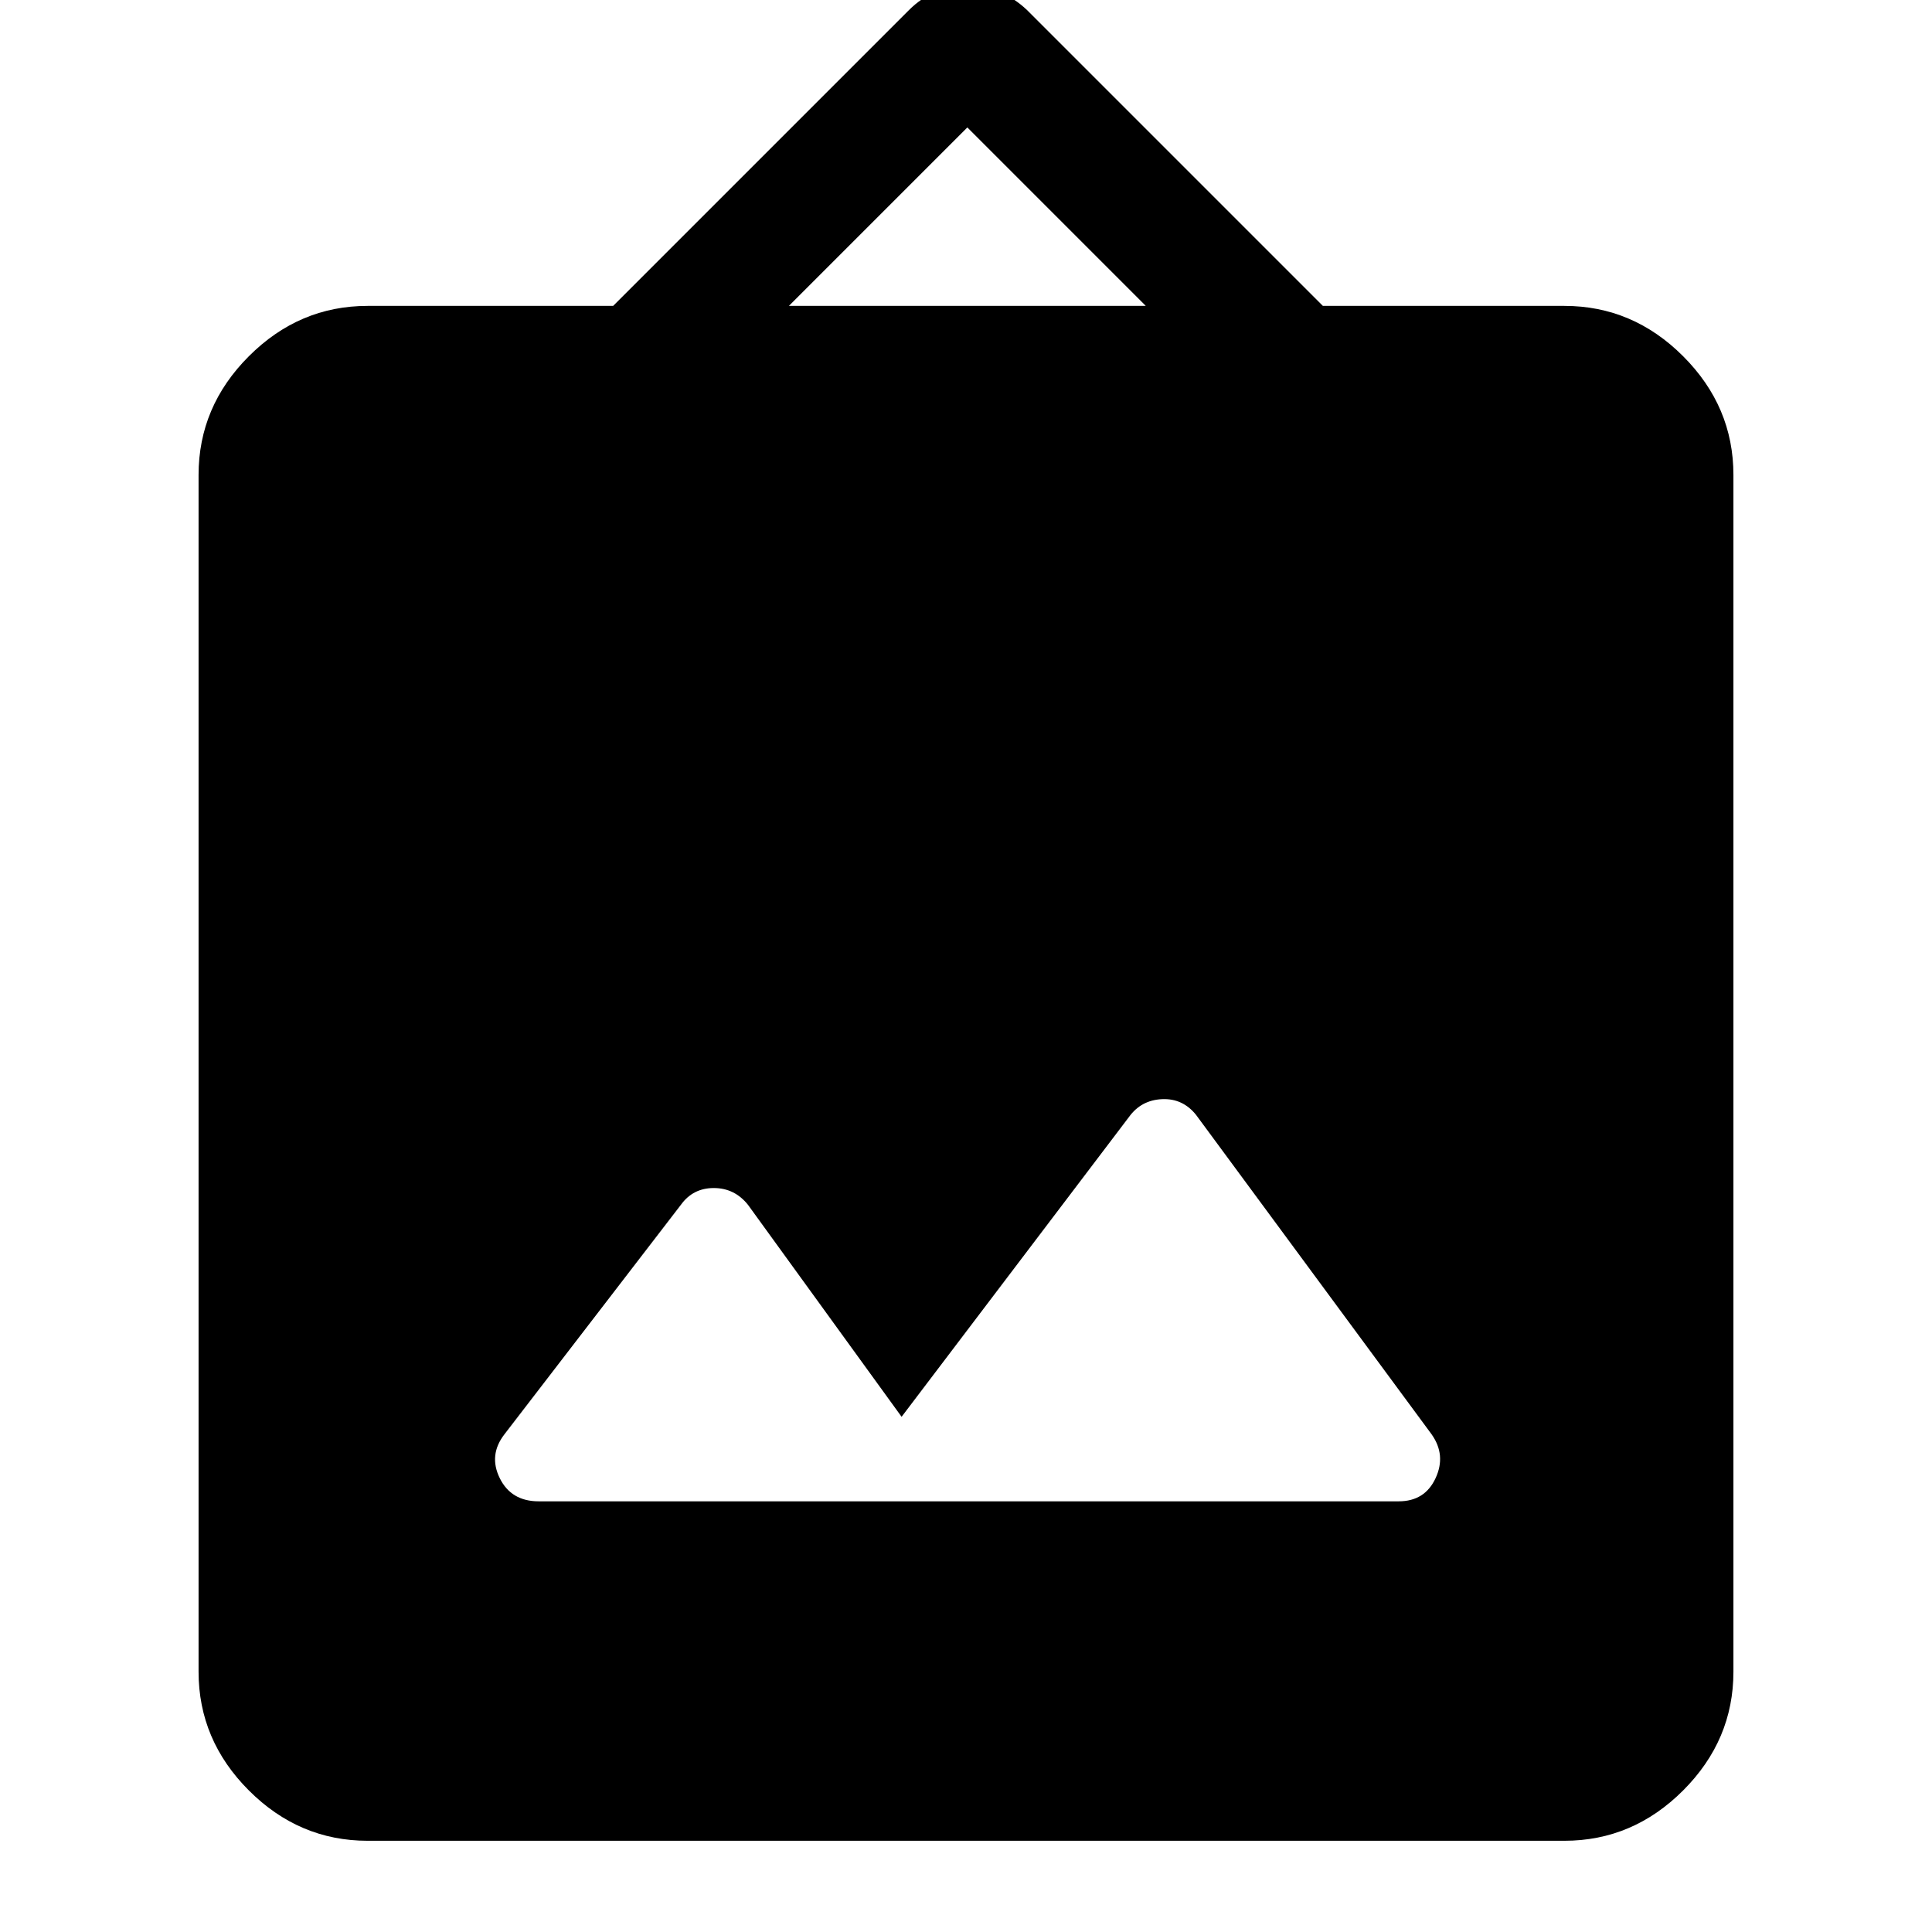 <svg xmlns="http://www.w3.org/2000/svg" height="40" viewBox="0 -960 960 960" width="40"><path d="M182.67-45.33q-34 0-59-25t-25-59V-724q0-34 25-59t59-25h122l147-147q12-12 29-12t29.66 12l147 147h120q34 0 59 25t25 59v594.67q0 34-25 59t-59 25H182.67ZM448-256l-76.33-105.33q-6.67-8.34-17-8.34-10.34 0-16.34 8.34l-87.66 114q-8 10.33-2.34 21.83Q254-214 267.67-214H695q13 0 18.33-11.5 5.34-11.5-2-21.83L594.33-406q-6.66-8.33-17-7.83-10.33.5-16.33 8.83L448-256Zm-56-552h177.33l-88.66-88.67L392-808Z"/></svg>